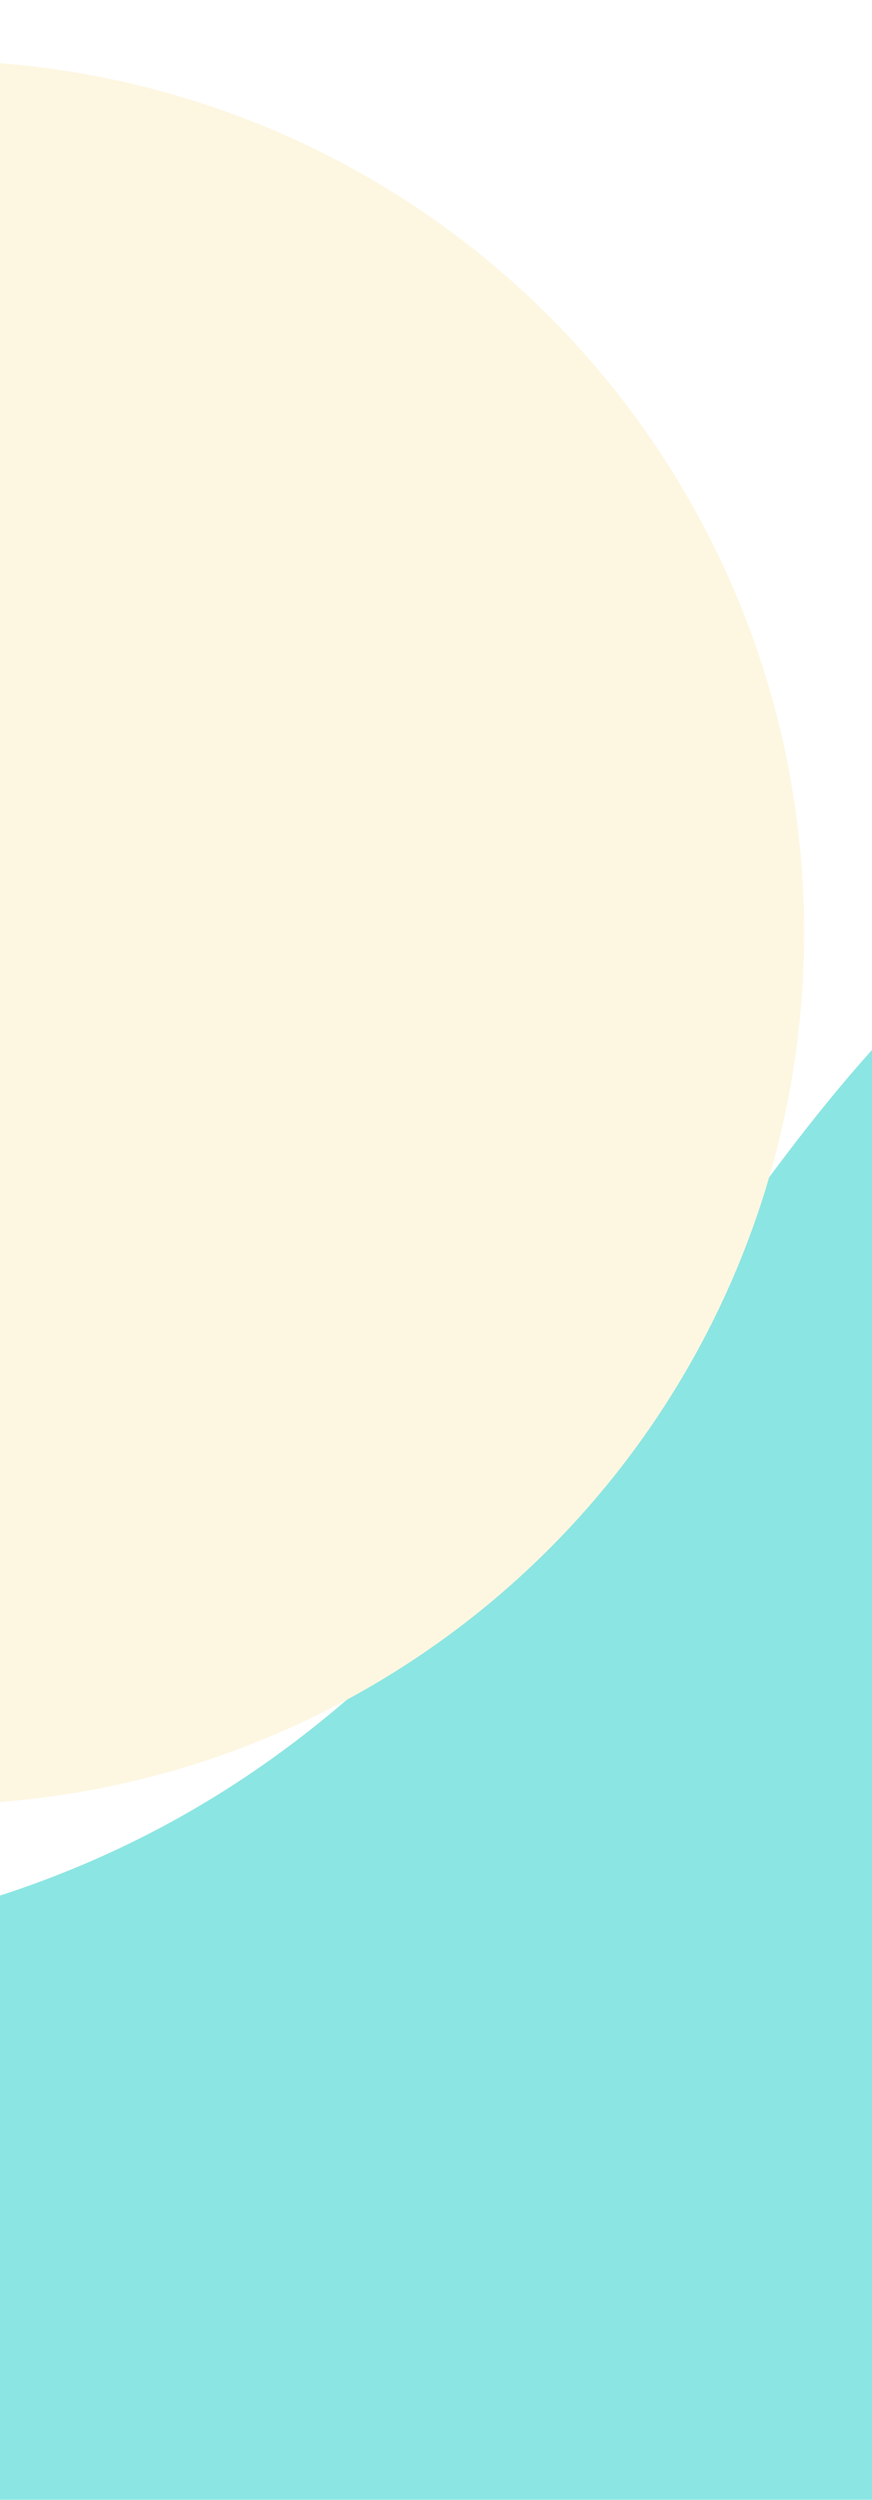 <svg width="360" height="1032" viewBox="0 0 360 1032" fill="none" xmlns="http://www.w3.org/2000/svg">
<g opacity="0.6" clip-path="url(#clip0_1943_221429)">
<rect width="1488" height="1032" transform="matrix(-1 0 0 -1 894 1032)" fill="white"/>
<g filter="url(#filter0_f_1943_221429)">
<path d="M412 384.5C563.6 267.7 722.5 662.557 764 790.557C764 980.957 1154 1057.89 1349 1072.56C1092.67 1085.06 444.6 1113.36 -97 1126.56C-774 1143.06 -882.5 693.057 -340.5 790.557C201.5 888.057 222.5 530.5 412 384.5Z" fill="#3DD3CE"/>
</g>
<g filter="url(#filter1_f_1943_221429)">
<circle cx="-28" cy="385" r="360" transform="rotate(180 -28 385)" fill="#FBF2CF"/>
</g>
</g>
<defs>
<filter id="filter0_f_1943_221429" x="-1105.37" y="-56.839" width="2874.37" height="1603.84" filterUnits="userSpaceOnUse" color-interpolation-filters="sRGB">
<feFlood flood-opacity="0" result="BackgroundImageFix"/>
<feBlend mode="normal" in="SourceGraphic" in2="BackgroundImageFix" result="shape"/>
<feGaussianBlur stdDeviation="210" result="effect1_foregroundBlur_1943_221429"/>
</filter>
<filter id="filter1_f_1943_221429" x="-1008" y="-595" width="1960" height="1960" filterUnits="userSpaceOnUse" color-interpolation-filters="sRGB">
<feFlood flood-opacity="0" result="BackgroundImageFix"/>
<feBlend mode="normal" in="SourceGraphic" in2="BackgroundImageFix" result="shape"/>
<feGaussianBlur stdDeviation="310" result="effect1_foregroundBlur_1943_221429"/>
</filter>
<clipPath id="clip0_1943_221429">
<rect width="1488" height="1032" fill="white" transform="matrix(-1 0 0 -1 894 1032)"/>
</clipPath>
</defs>
</svg>
